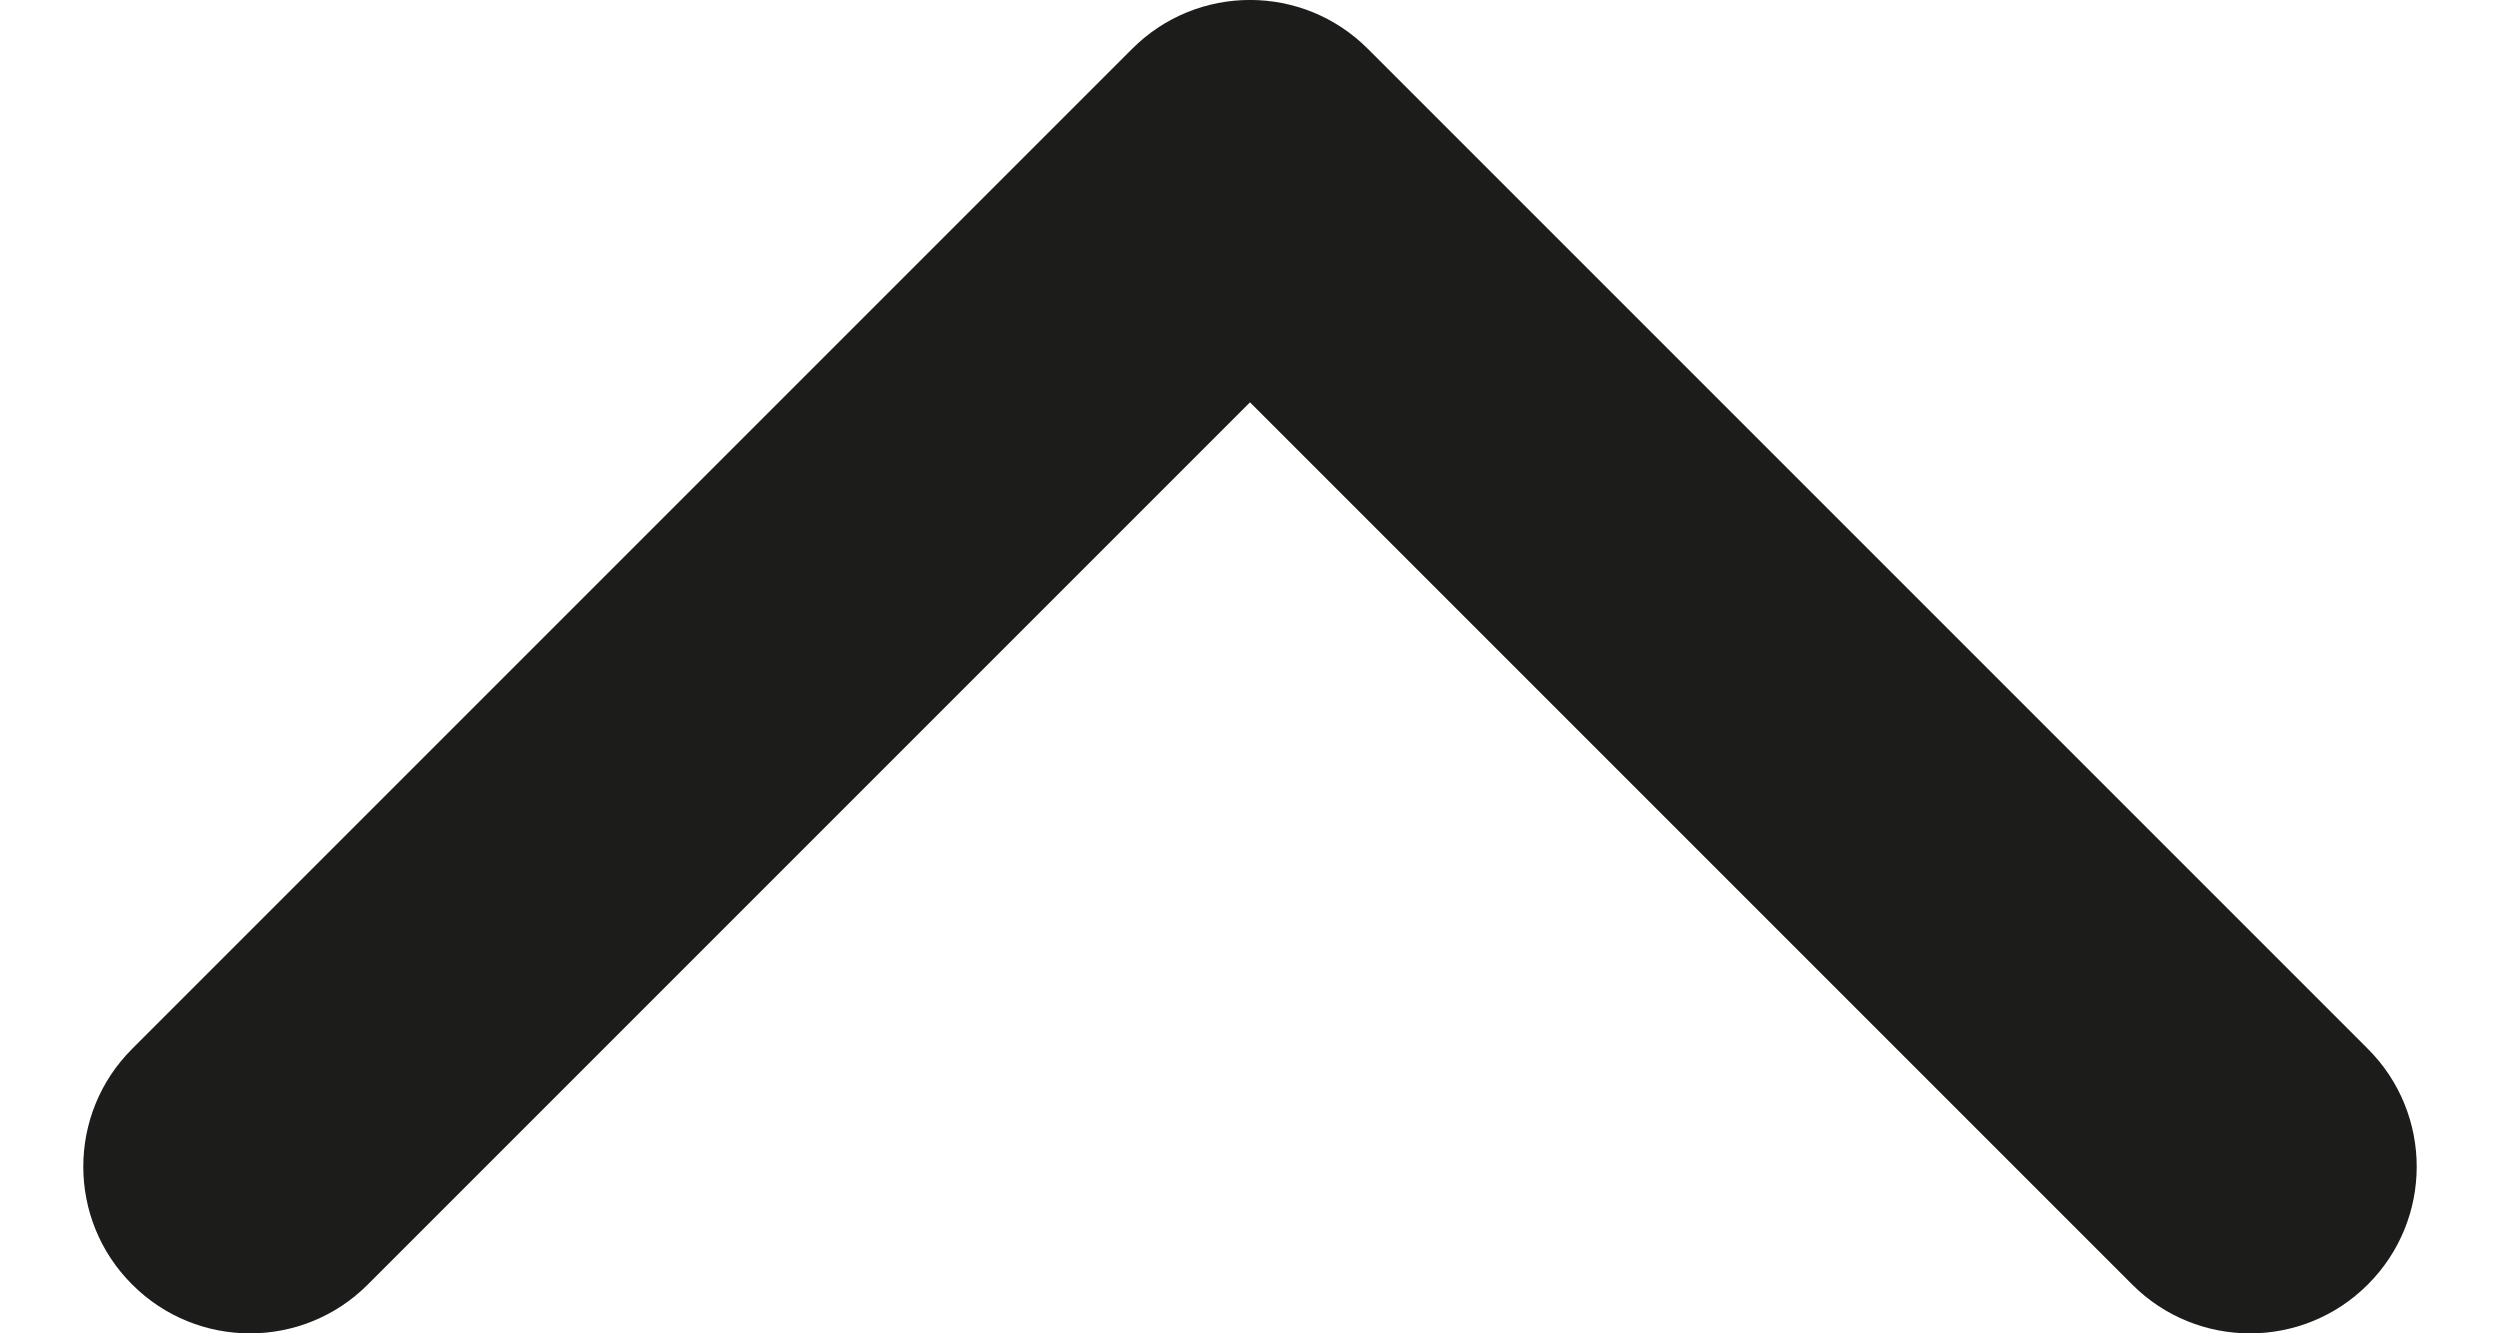 <svg width="15" height="8" viewBox="0 0 15 8" fill="none" xmlns="http://www.w3.org/2000/svg">
<path fill-rule="evenodd" clip-rule="evenodd" d="M0.793 6.293C0.402 6.683 0.402 7.317 0.793 7.707C1.183 8.098 1.817 8.098 2.207 7.707L7.5 2.414L12.793 7.707C13.183 8.098 13.817 8.098 14.207 7.707C14.598 7.317 14.598 6.683 14.207 6.293L8.207 0.293C7.817 -0.098 7.183 -0.098 6.793 0.293L0.793 6.293Z" fill="#1C1C1B"/>
</svg>
